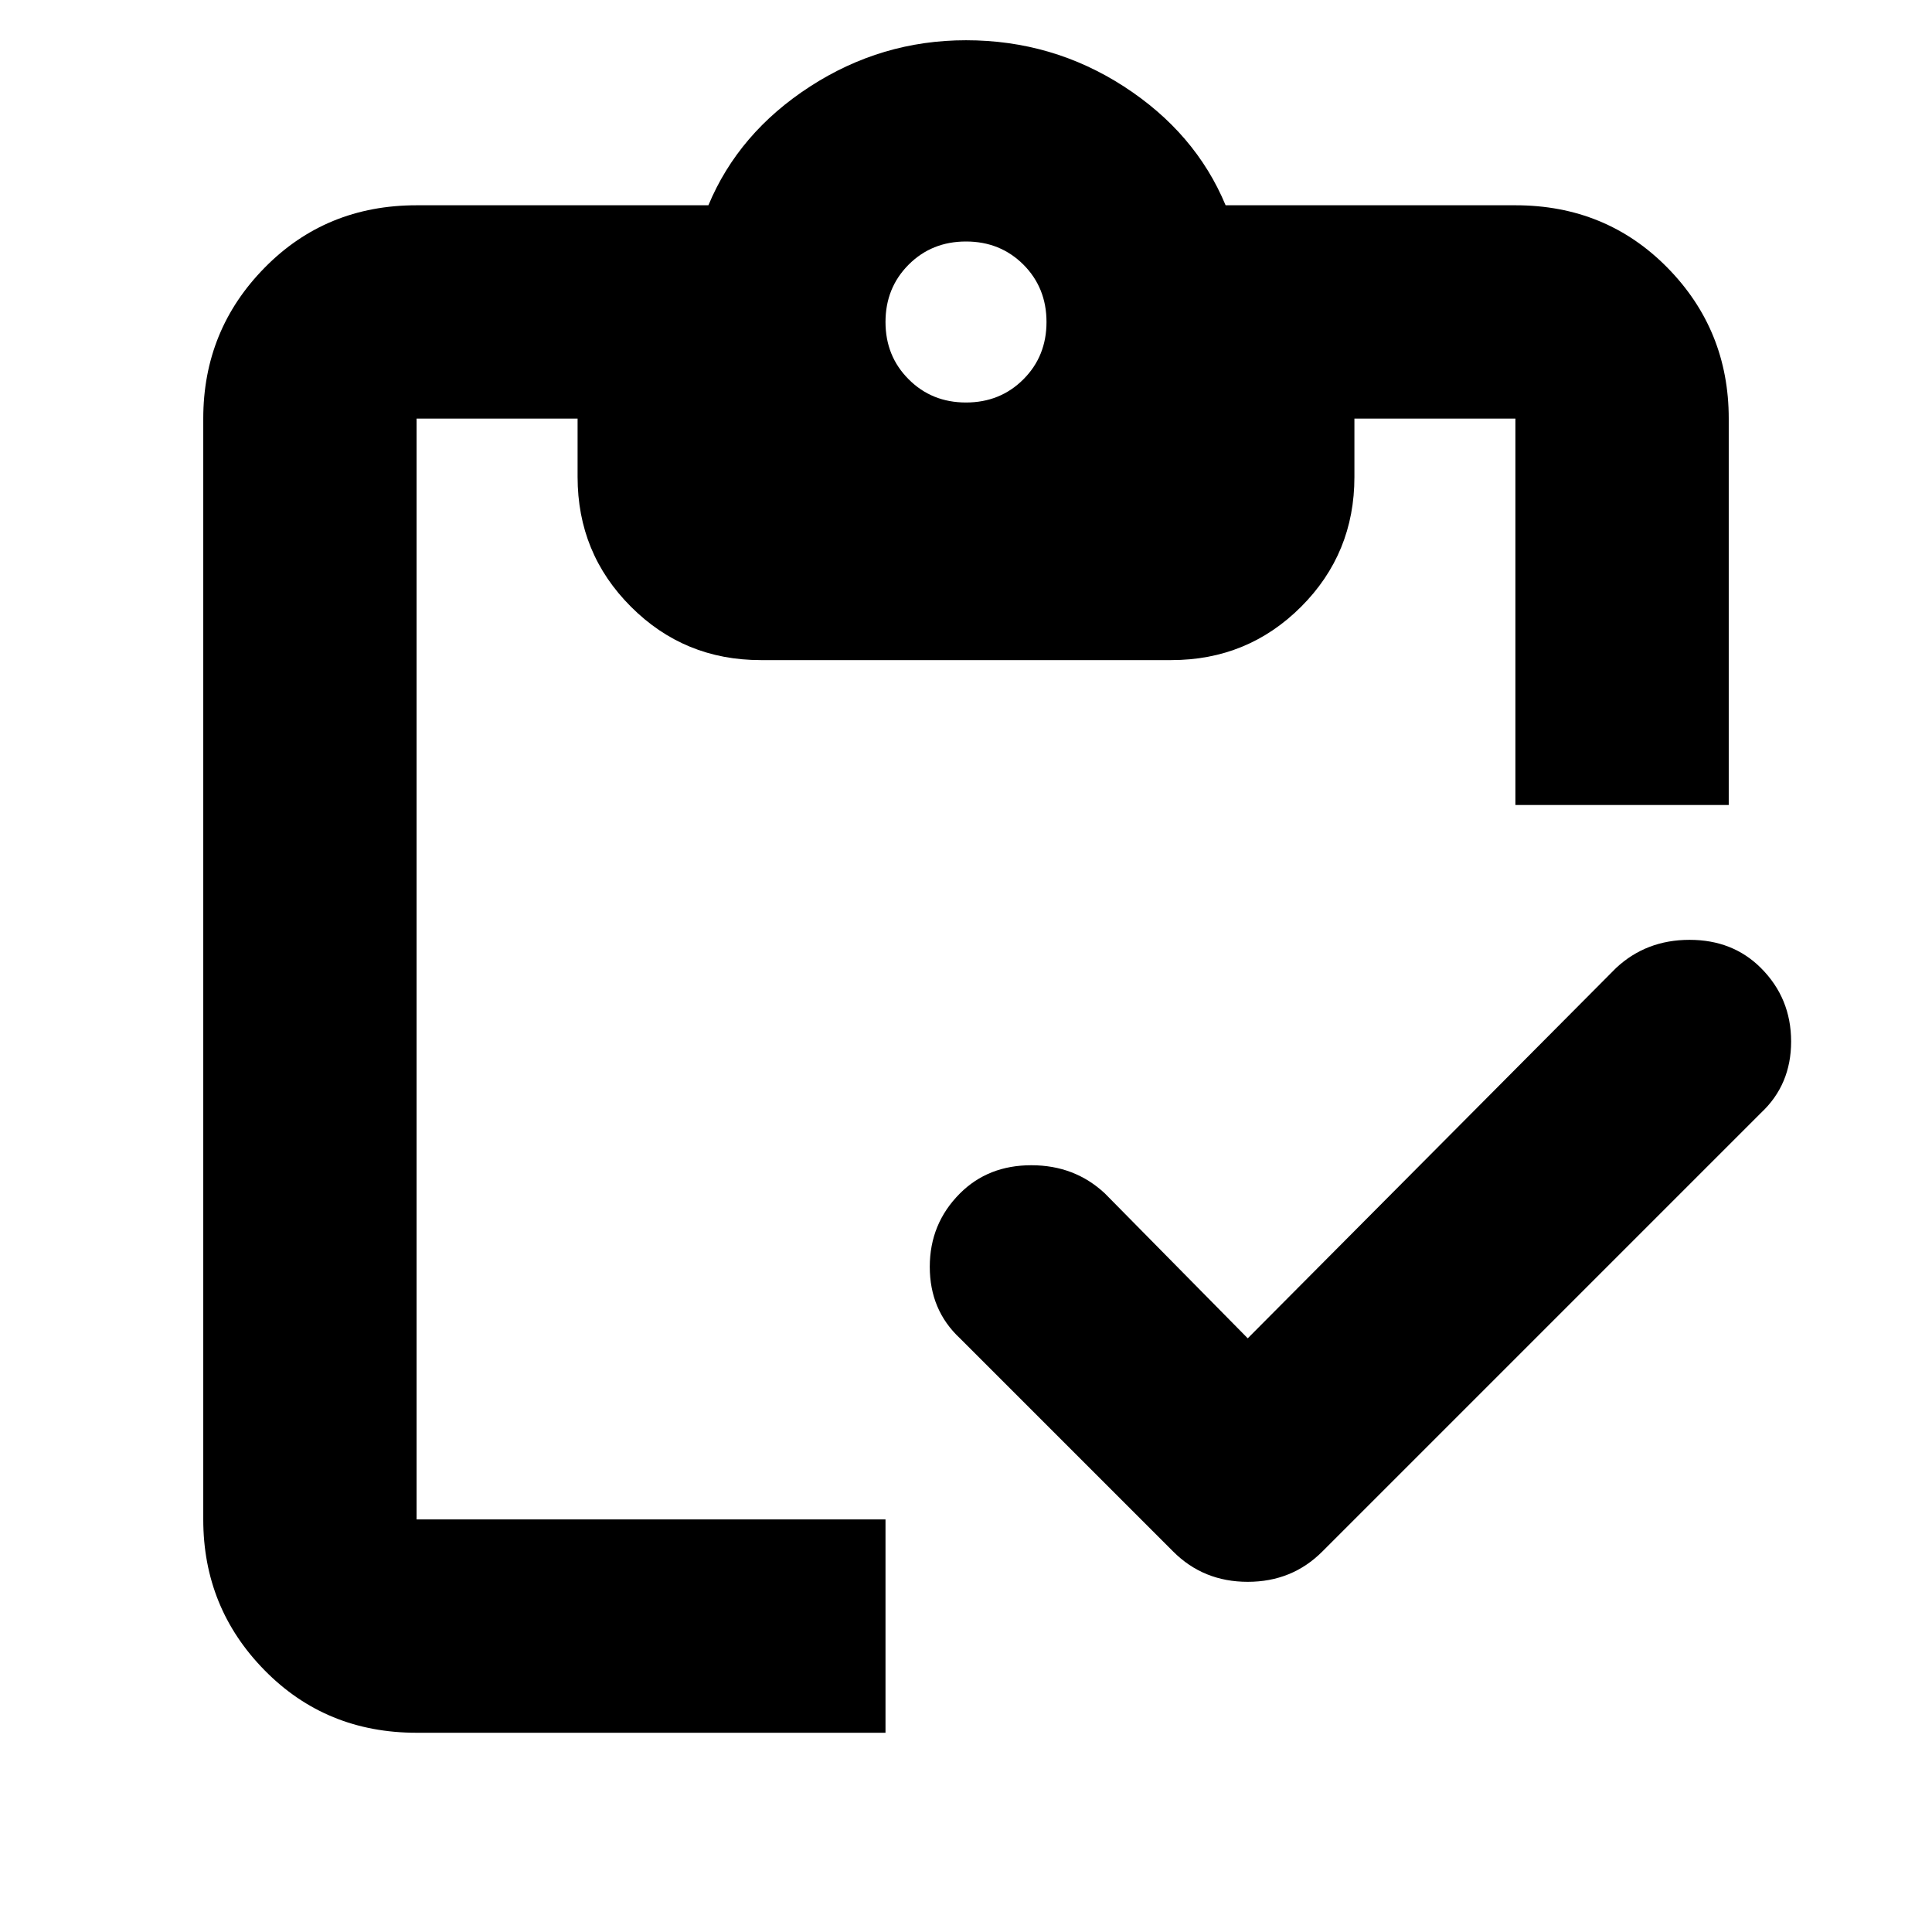 <svg xmlns="http://www.w3.org/2000/svg" height="24" width="24"><path d="M11 21.525H5.175q-1.125 0-1.887-.775-.763-.775-.763-1.875V5.2q0-1.1.763-1.875.762-.775 1.887-.775H8.8q.375-.9 1.262-1.475Q10.95.5 12 .5q1.075 0 1.963.575.887.575 1.262 1.475h3.6q1.125 0 1.888.775.762.775.762 1.875V10h-2.65V5.2h-2v.725q0 .95-.662 1.612-.663.663-1.613.663h-5.1q-.95 0-1.612-.663-.663-.662-.663-1.612V5.2h-2v13.675H11Zm4.5-4.9 4.575-4.6q.375-.35.913-.35.537 0 .887.35.375.375.375.913 0 .537-.375.887l-5.45 5.45q-.375.375-.925.375t-.925-.375l-2.65-2.65q-.375-.35-.375-.888 0-.537.375-.912.35-.35.887-.35.538 0 .913.35ZM12 5q.425 0 .713-.288Q13 4.425 13 4t-.287-.713Q12.425 3 12 3t-.712.287Q11 3.575 11 4t.288.712Q11.575 5 12 5Z"/></svg>